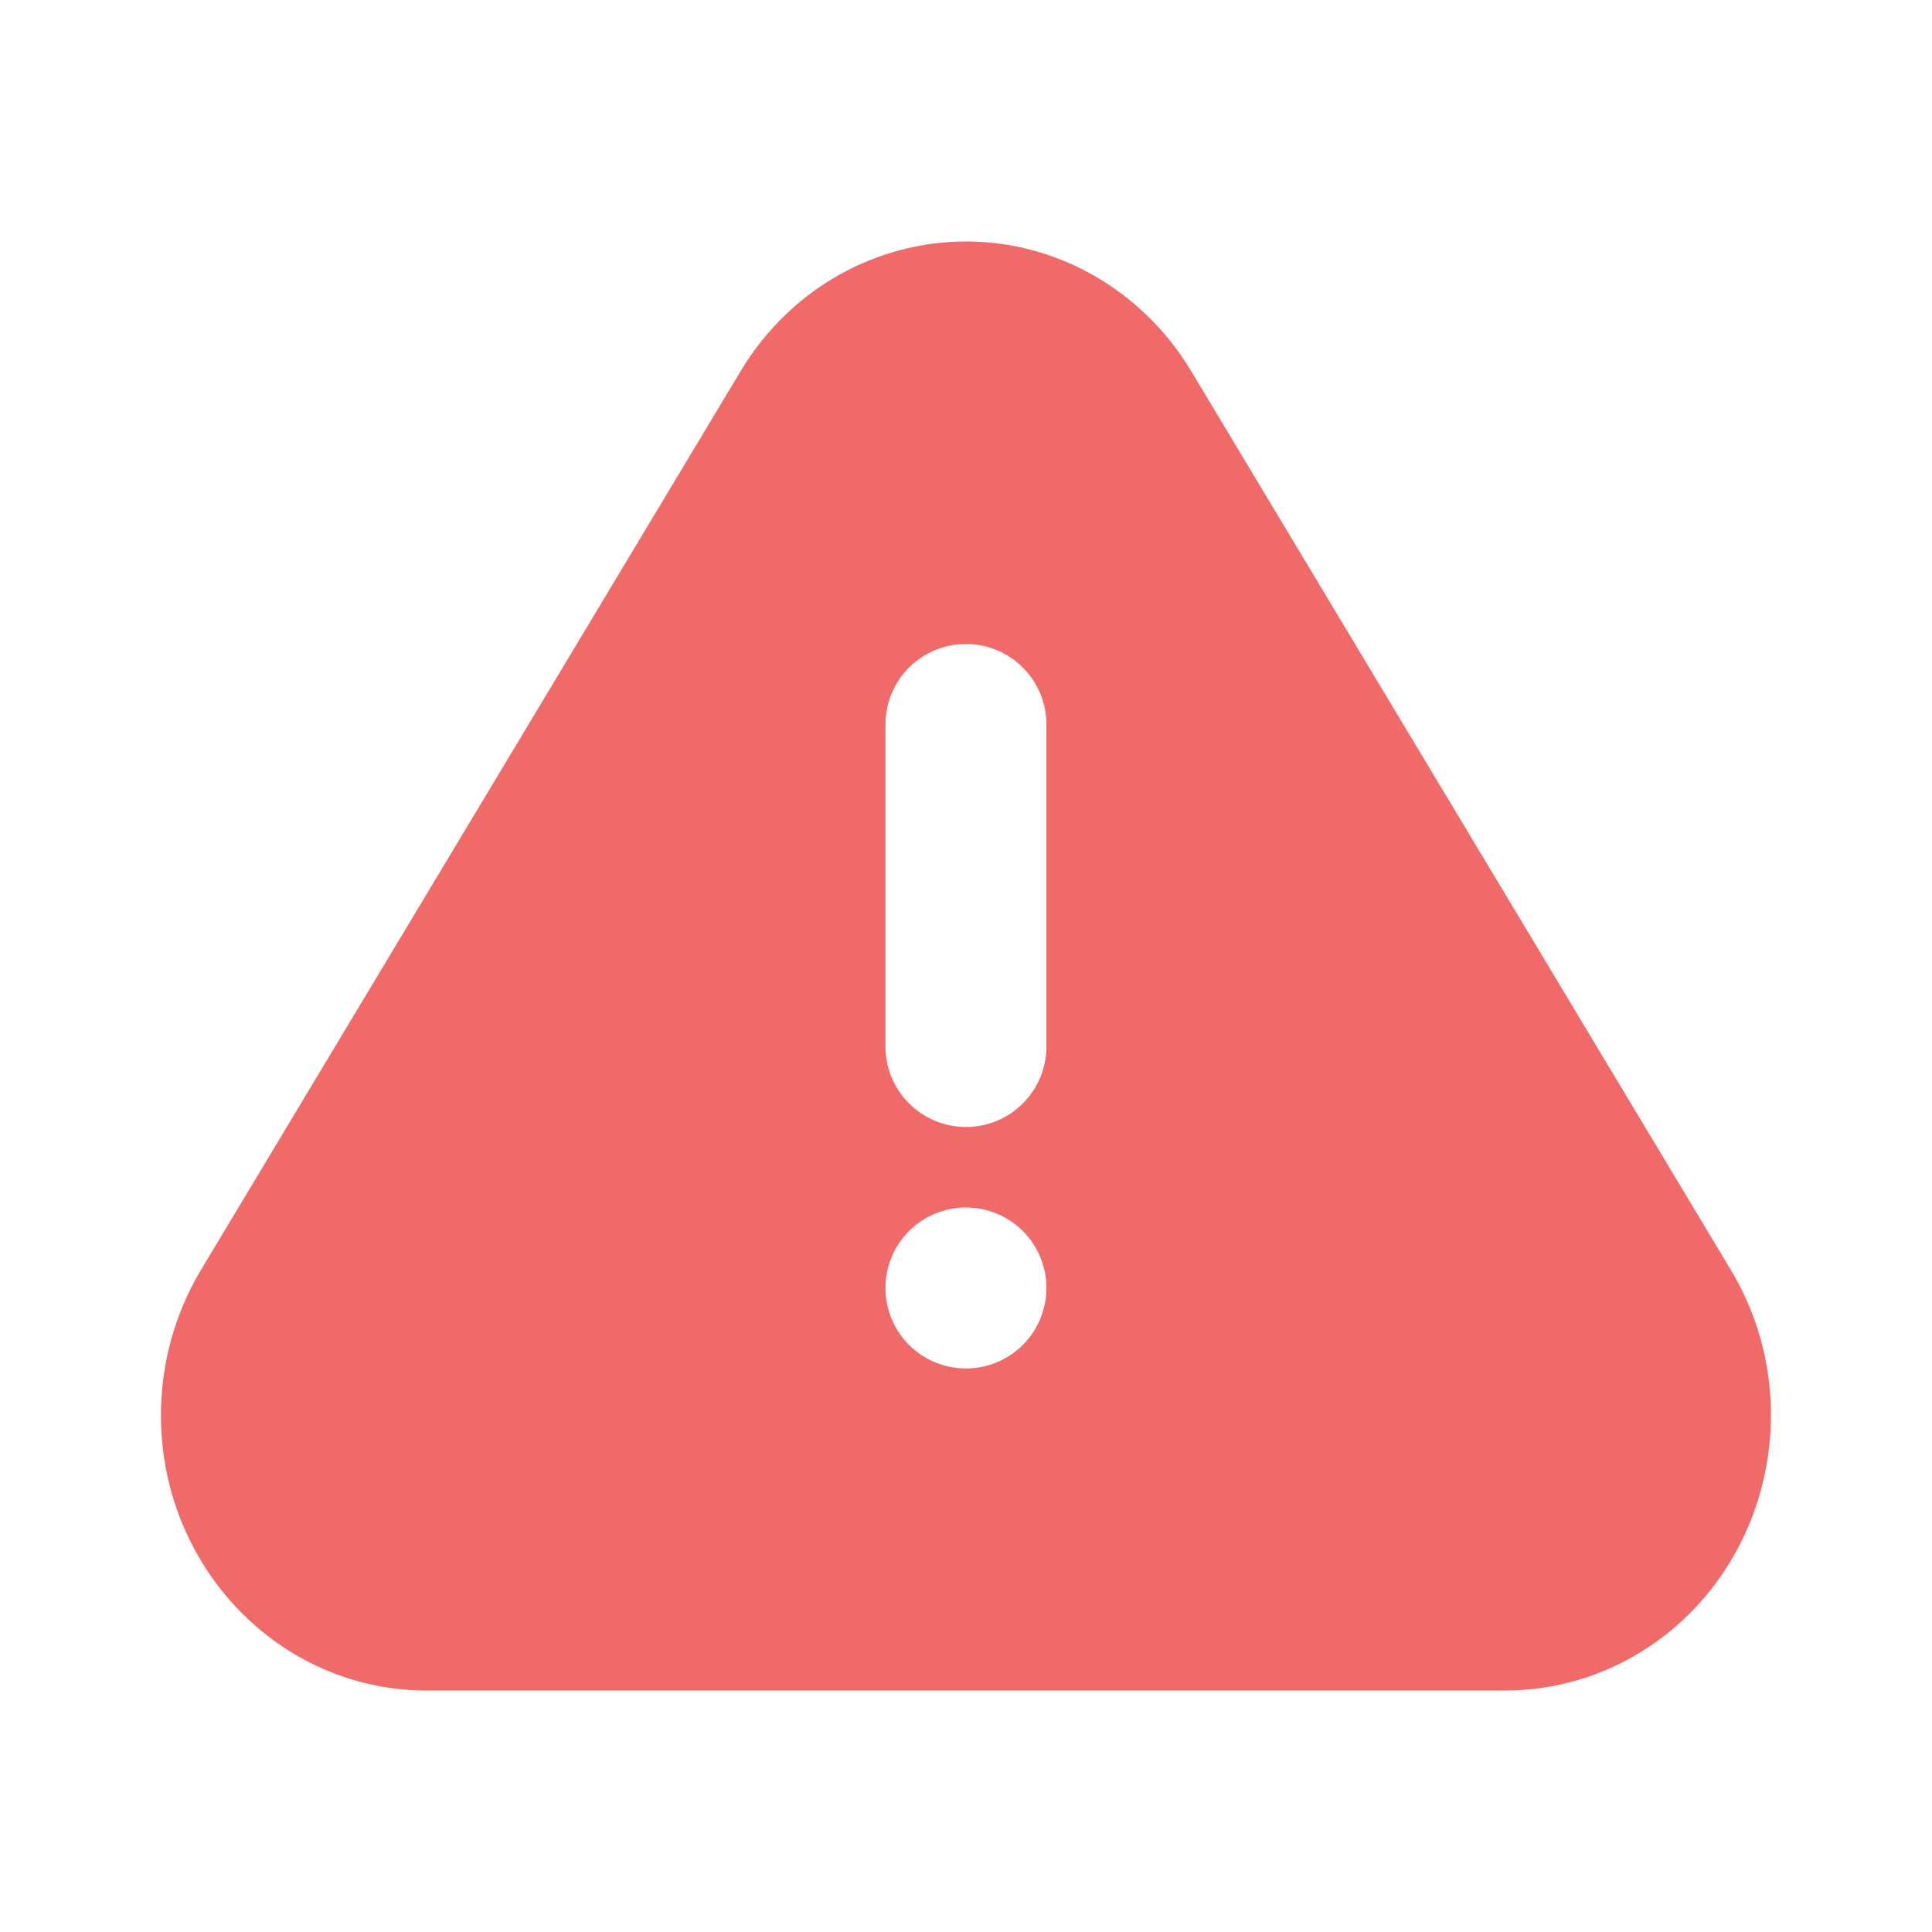 <svg width="40" height="40" viewBox="0 0 40 40" fill="none" xmlns="http://www.w3.org/2000/svg">
<path d="M24.665 7.688L35.834 26.29C37.439 28.961 36.65 32.476 34.072 34.14C33.207 34.701 32.198 35 31.167 35H8.829C5.794 35 3.332 32.45 3.332 29.301C3.332 28.236 3.62 27.195 4.162 26.29L15.332 7.688C16.935 5.016 20.325 4.198 22.904 5.861C23.617 6.321 24.22 6.946 24.665 7.688ZM19.999 28.333C20.441 28.333 20.865 28.157 21.177 27.845C21.49 27.532 21.665 27.108 21.665 26.666C21.665 26.224 21.49 25.8 21.177 25.488C20.865 25.175 20.441 25 19.999 25C19.557 25 19.133 25.175 18.82 25.488C18.508 25.8 18.332 26.224 18.332 26.666C18.332 27.108 18.508 27.532 18.82 27.845C19.133 28.157 19.557 28.333 19.999 28.333ZM19.999 13.333C19.557 13.333 19.133 13.509 18.82 13.821C18.508 14.134 18.332 14.558 18.332 15V21.666C18.332 22.108 18.508 22.532 18.82 22.845C19.133 23.157 19.557 23.333 19.999 23.333C20.441 23.333 20.865 23.157 21.177 22.845C21.49 22.532 21.665 22.108 21.665 21.666V15C21.665 14.558 21.49 14.134 21.177 13.821C20.865 13.509 20.441 13.333 19.999 13.333Z" fill="#F06A6A"/>
</svg>
